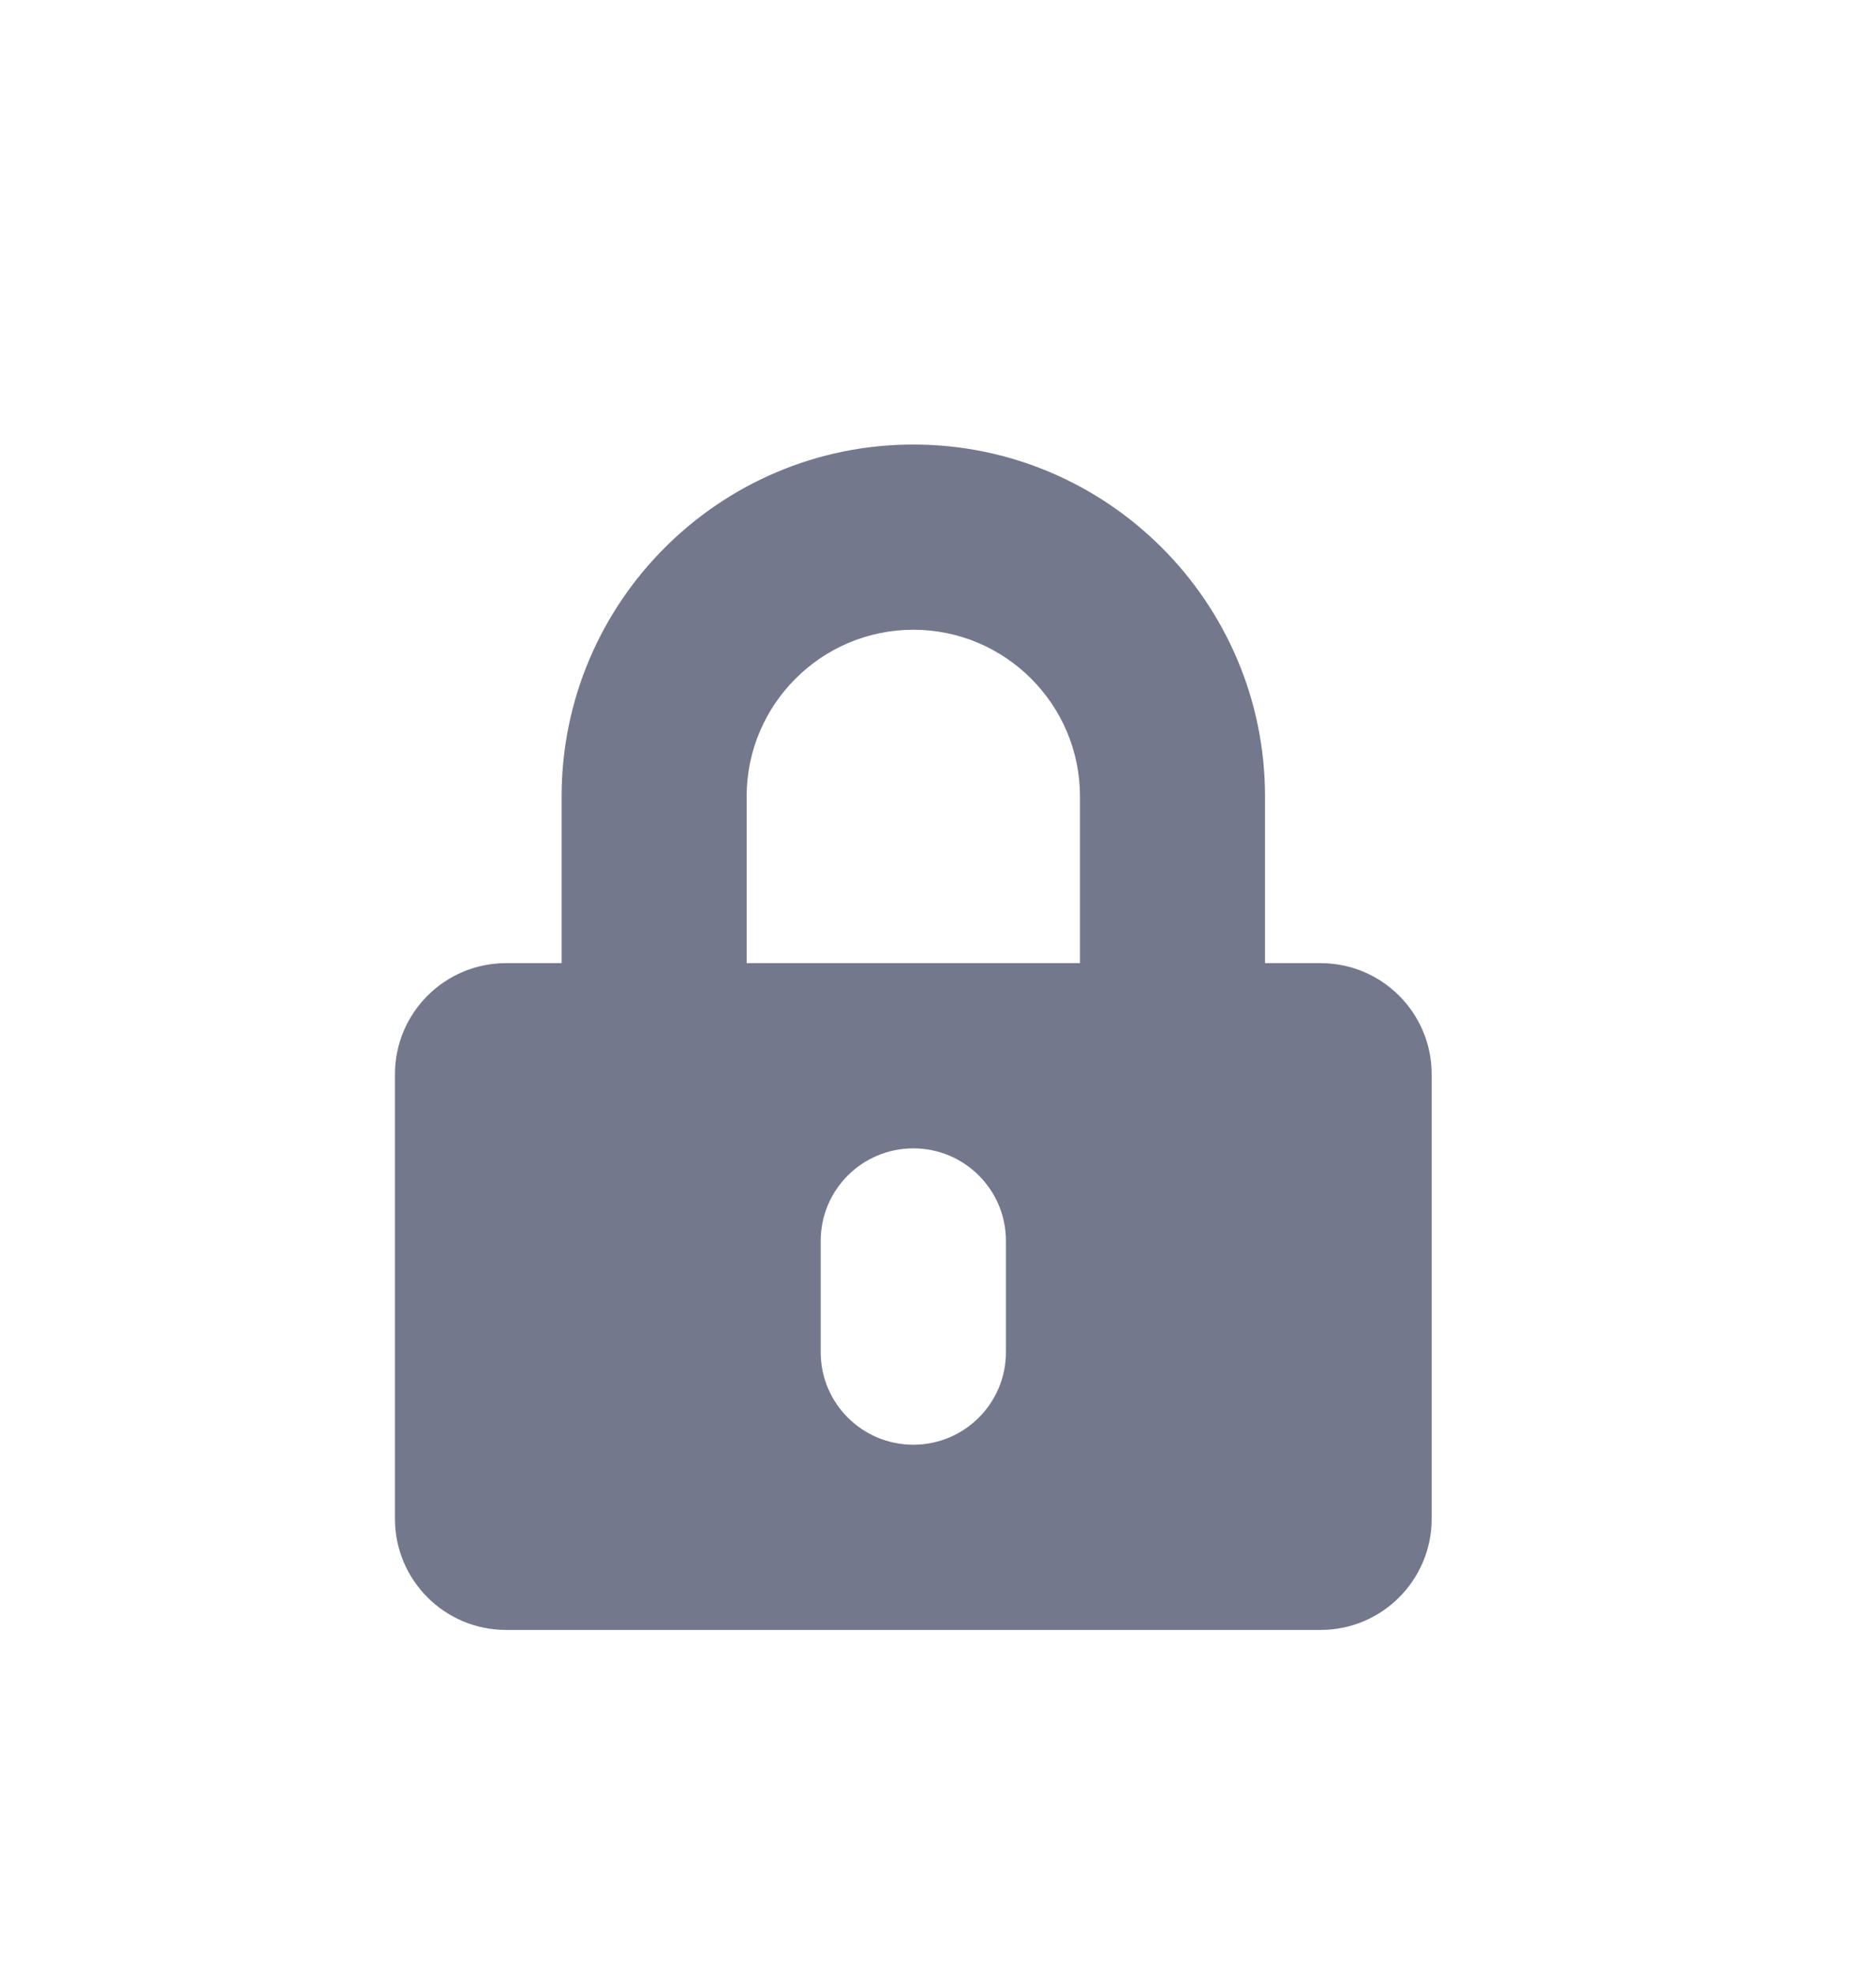 <svg width="19" height="20" viewBox="0 0 19 20" fill="none" xmlns="http://www.w3.org/2000/svg">
<g clip-path="url(#clip0_3_232)">
<path d="M13.375 9.75H12.812V8.062C12.812 6.098 11.214 4.5 9.25 4.5C7.286 4.5 5.688 6.098 5.688 8.062V9.75H5.125C4.504 9.75 4 10.254 4 10.875V15.375C4 15.996 4.504 16.5 5.125 16.5H13.375C13.996 16.5 14.5 15.996 14.5 15.375V10.875C14.5 10.254 13.996 9.75 13.375 9.75ZM10.188 13.688C10.188 14.206 9.768 14.625 9.25 14.625C8.732 14.625 8.312 14.206 8.312 13.688V12.562C8.312 12.044 8.732 11.625 9.25 11.625C9.768 11.625 10.188 12.044 10.188 12.562V13.688ZM10.938 9.75H7.562V8.062C7.562 7.132 8.32 6.375 9.25 6.375C10.181 6.375 10.938 7.132 10.938 8.062V9.75Z" fill="#74788D"/>
</g>
<defs>
<clipPath id="clip0_3_232">
<rect width="10.5" height="12" fill="white" transform="translate(4 4.5)"/>
</clipPath>
</defs>
</svg>

